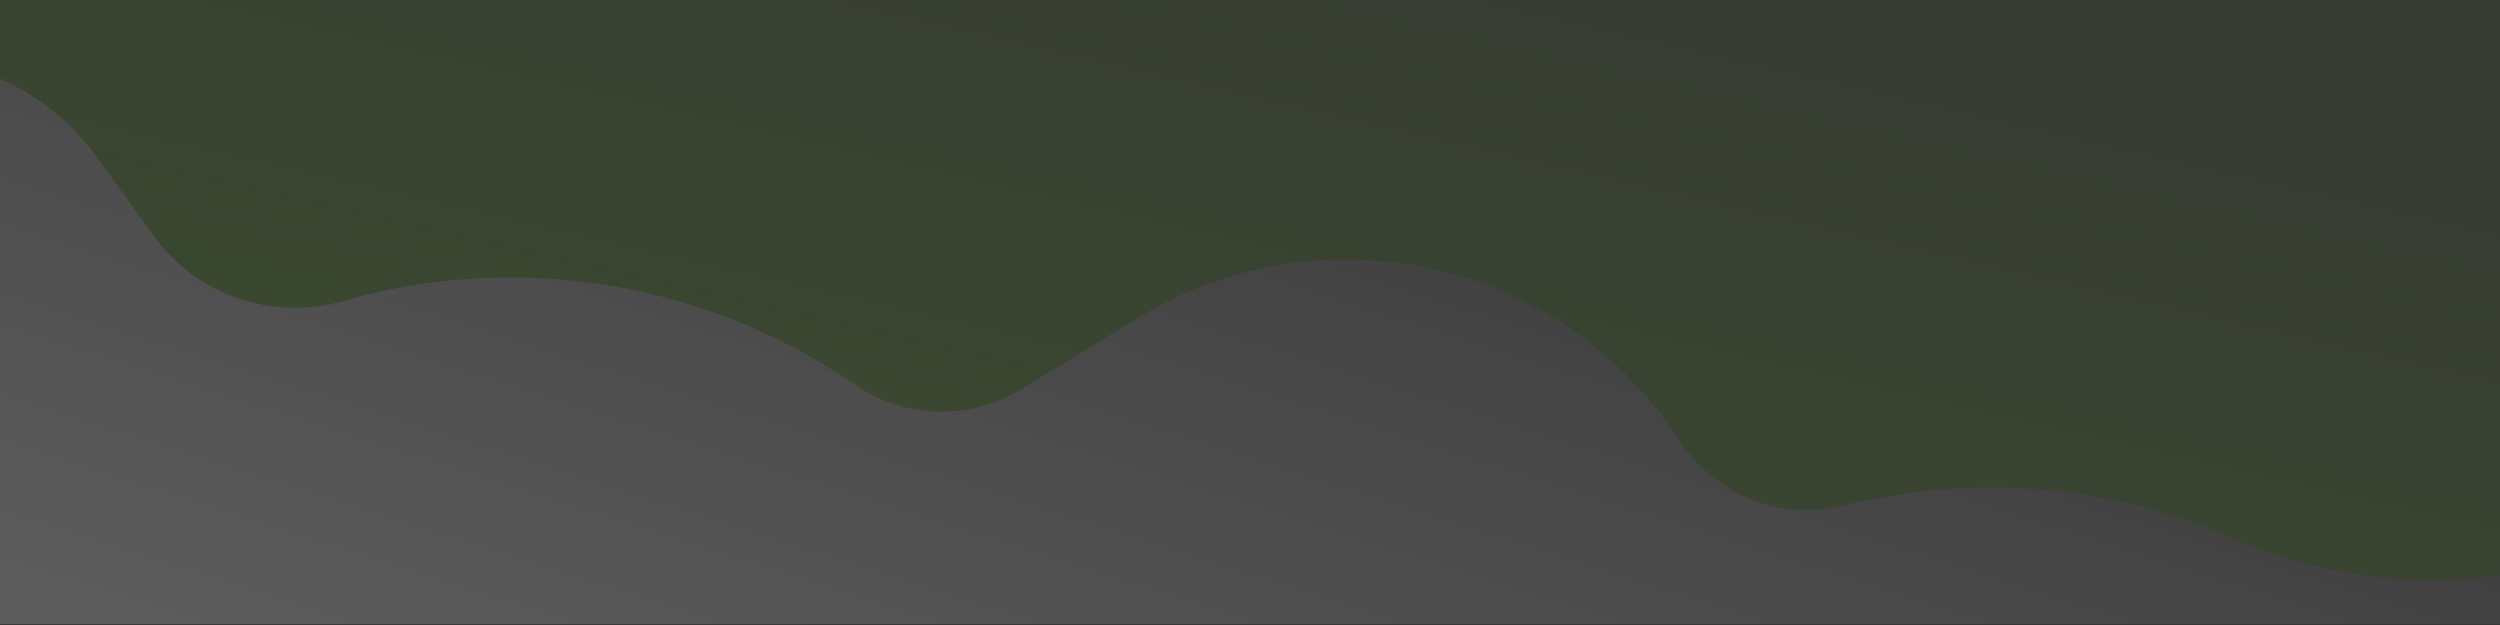 <svg id="Layer_1" data-name="Layer 1" xmlns="http://www.w3.org/2000/svg" xmlns:xlink="http://www.w3.org/1999/xlink" width="1600" height="400" viewBox="0 0 1600 400"><rect x="0" y="0" width="1600" height="400" fill="#333333" stroke="none"/><defs><clipPath id="clip-path"><rect y="-0.5" width="1600" height="400" style="fill:none"/></clipPath><linearGradient id="linear-gradient" x1="715.04" y1="590.36" x2="936.88" y2="-109.01" gradientUnits="userSpaceOnUse"><stop offset="0" stop-color="#fff" stop-opacity="0.2"/><stop offset="1" stop-color="#fff" stop-opacity="0"/></linearGradient><linearGradient id="linear-gradient-2" x1="753.08" y1="335.8" x2="853.58" y2="-102.18" gradientUnits="userSpaceOnUse"><stop offset="0" stop-color="#4d7a2a" stop-opacity="0.3"/><stop offset="1" stop-color="#4d7a2a" stop-opacity="0.1"/></linearGradient></defs><title>Untitled-1</title><g style="clip-path:url(#clip-path)"><path d="M-125.83,53.87h0A149,149,0,0,1,61.64,100l36.29,50.38a112,112,0,0,0,121.82,42.2h0A388.26,388.26,0,0,1,547.3,246.18h0a97.43,97.43,0,0,0,106,3l75.53-46c117.72-71.76,271.17-36.83,346.23,78.81h0a97.43,97.43,0,0,0,105.62,41.4h0a380.23,380.23,0,0,1,245.46,20.17h0A327.94,327.94,0,0,0,1600.76,368l113.77-15.17A97.43,97.43,0,0,1,1806.79,393h0c45.45,63.86.72,152.53-77.66,153.91l-1131.81,20a97.43,97.43,0,0,1-14.56-.84l-777.1-103.35c-64.36-8.56-102.5-76.48-76.3-135.89L-171.4,101.7A97.43,97.43,0,0,1-125.83,53.87Z" style="fill:url(#linear-gradient)"/></g><g style="clip-path:url(#clip-path)"><path d="M61.64,100l36.29,50.38a112,112,0,0,0,121.82,42.2h0A388.26,388.26,0,0,1,547.3,246.18h0a97.43,97.43,0,0,0,106,3l75.53-46c117.72-71.76,271.17-36.83,346.23,78.81h0a97.43,97.43,0,0,0,105.62,41.4h0a380.23,380.23,0,0,1,245.46,20.17h0A327.94,327.94,0,0,0,1600.76,368l44.24-5.9V-38.5H-59V38.14A148.91,148.91,0,0,1,61.64,100Z" style="fill:url(#linear-gradient-2)"/></g></svg>